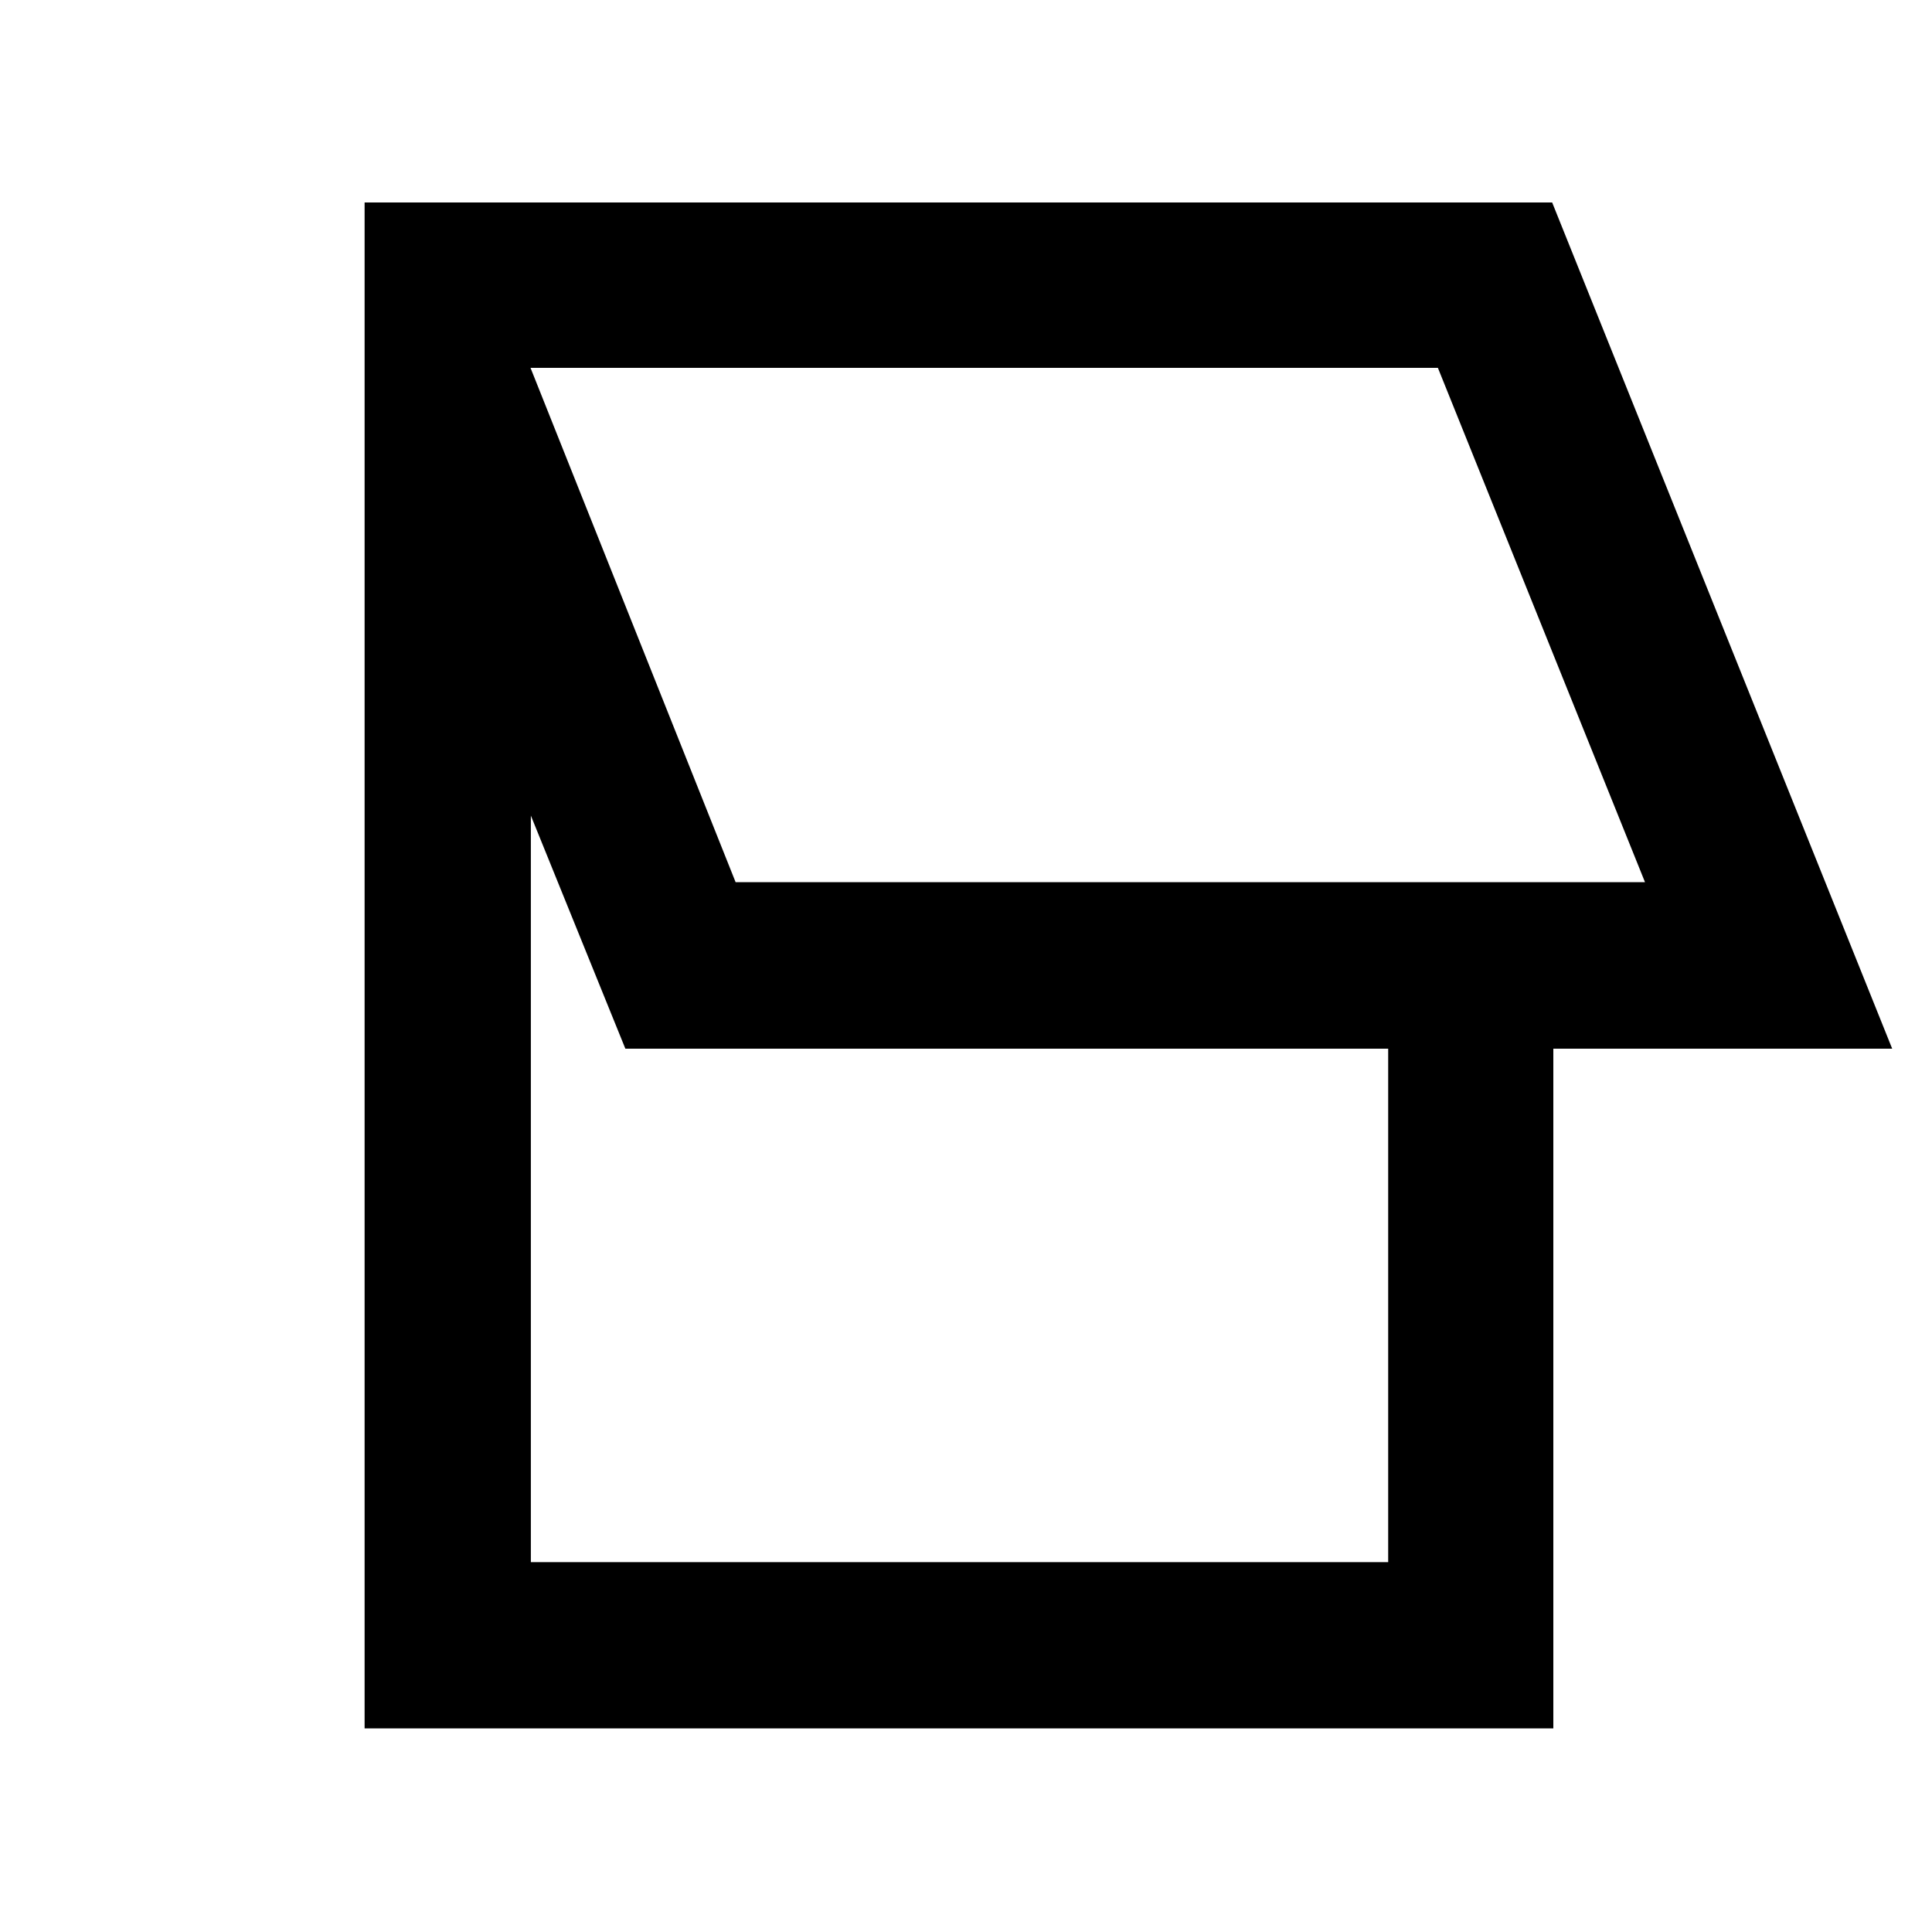 <svg xmlns="http://www.w3.org/2000/svg" height="48" viewBox="0 -960 960 960" width="48"><path d="M181.17-101.17v-758.22h590.09l168.96 420.48H771.84v337.74H181.17Zm184.35-420.48h451.87L714.48-777.22H263.61l101.91 255.57ZM263.78-183.78h426v-255.13H310.74l-46.96-115.83v370.96ZM541-649.43Z"/></svg>